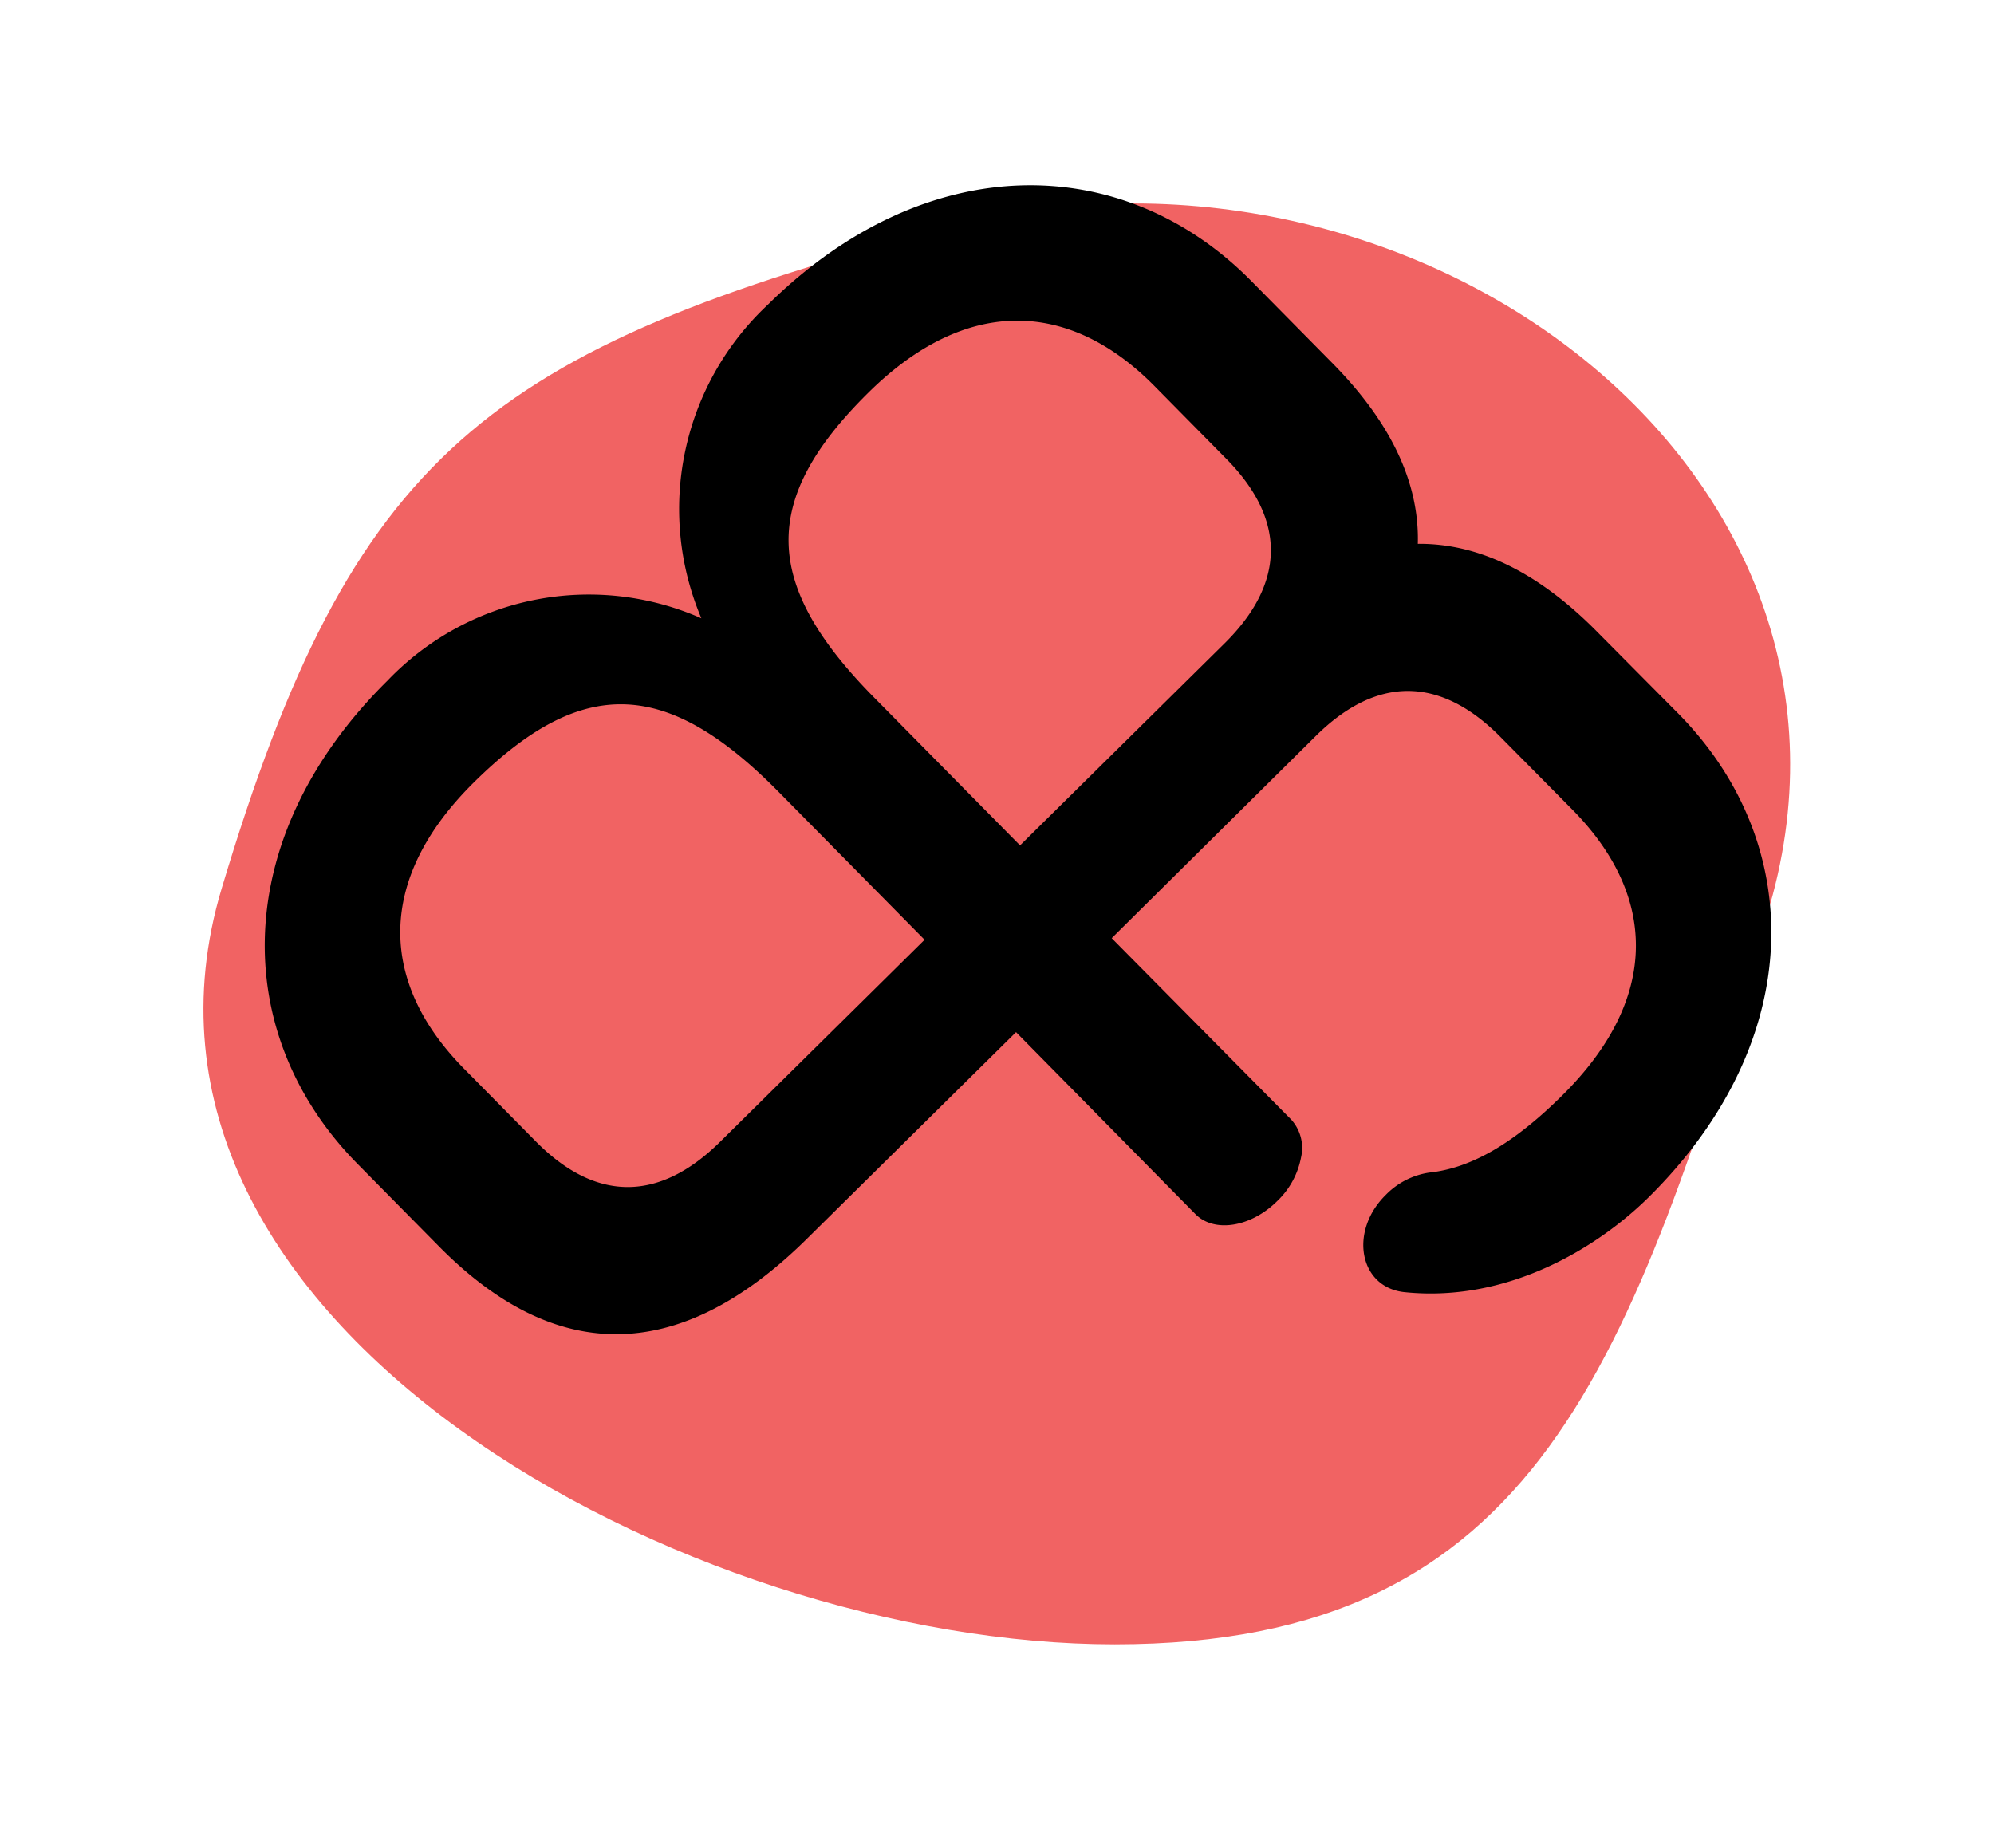 <svg xmlns="http://www.w3.org/2000/svg" xmlns:xlink="http://www.w3.org/1999/xlink" width="88.125" height="81.682" viewBox="0 0 88.125 81.682">
  <defs>
    <filter id="Path_65" x="0" y="0" width="88.125" height="81.682" filterUnits="userSpaceOnUse">
      <feOffset dy="3" input="SourceAlpha"/>
      <feGaussianBlur stdDeviation="3" result="blur"/>
      <feFlood flood-opacity="0.161"/>
      <feComposite operator="in" in2="blur"/>
      <feComposite in="SourceGraphic"/>
    </filter>
  </defs>
  <g id="Group_10" data-name="Group 10" transform="translate(-2025.244 -628.844)">
    <g transform="matrix(1, 0, 0, 1, 2025.24, 628.84)" filter="url(#Path_65)">
      <path id="Path_65-2" data-name="Path 65" d="M32.031,6.043C52.511.66,74.223,16.808,68.155,36.479s-10.008,32.2-28.823,32.2S-5.894,54.486-.129,35.269,11.551,11.425,32.031,6.043Z" transform="translate(9.93 1)" fill="#f16363"/>
    </g>
    <g id="Layer_2" data-name="Layer 2" transform="translate(2065.288 637.006) rotate(45)">
      <g id="Layer_1" data-name="Layer 1" transform="translate(-0.709 -7.78)">
        <path id="Path_1" data-name="Path 1" d="M41.341.174l-5.1-.02c-3.8-.018-6.509,1.012-8.318,2.856C26.141,1.125,23.429.057,19.606.032L14.51,0C6.4-.054.2,6.039.138,15.852A12.358,12.358,0,0,0,7.86,27.726,12.31,12.31,0,0,0,0,39.483C-.059,49.3,6.075,55.472,14.183,55.522l5.1.033c8.044.053,11.232-4.569,11.268-11.753l.077-12.976,11.293.081c1.183.007,2.144-1.324,2.148-2.969a3.589,3.589,0,0,0-.617-2.1,1.865,1.865,0,0,0-1.5-.879L30.681,24.9l.059-12.676c.011-3.765,1.962-5.768,5.768-5.762l4.52.024c5.315.02,8.672,3.1,8.647,9.234-.011,2.963-.551,5.107-1.742,6.578a3.37,3.37,0,0,0-.664,2.062v.007c-.014,2.287,2.06,3.712,3.624,2.445,3.661-2.973,4.655-7.629,4.665-10.625C55.6,6.374,49.45.214,41.341.174ZM24.807,43.5c-.022,3.773-1.973,5.773-5.776,5.748l-4.52-.029C9.2,49.182,5.845,46.09,5.88,39.963c.04-6.749,2.784-9.273,9.815-9.226l9.172.06c.011,0,.016.007.016.02Zm.11-18.655c0,.013-.006.019-.016.019l-9.173-.06c-7.03-.047-9.742-2.606-9.7-9.348.036-6.135,3.423-9.184,8.739-9.148l4.52.03c3.8.024,5.73,2.057,5.708,5.823Z" transform="translate(0.002 0.002)"/>
      </g>
    </g>
  </g>
</svg>
